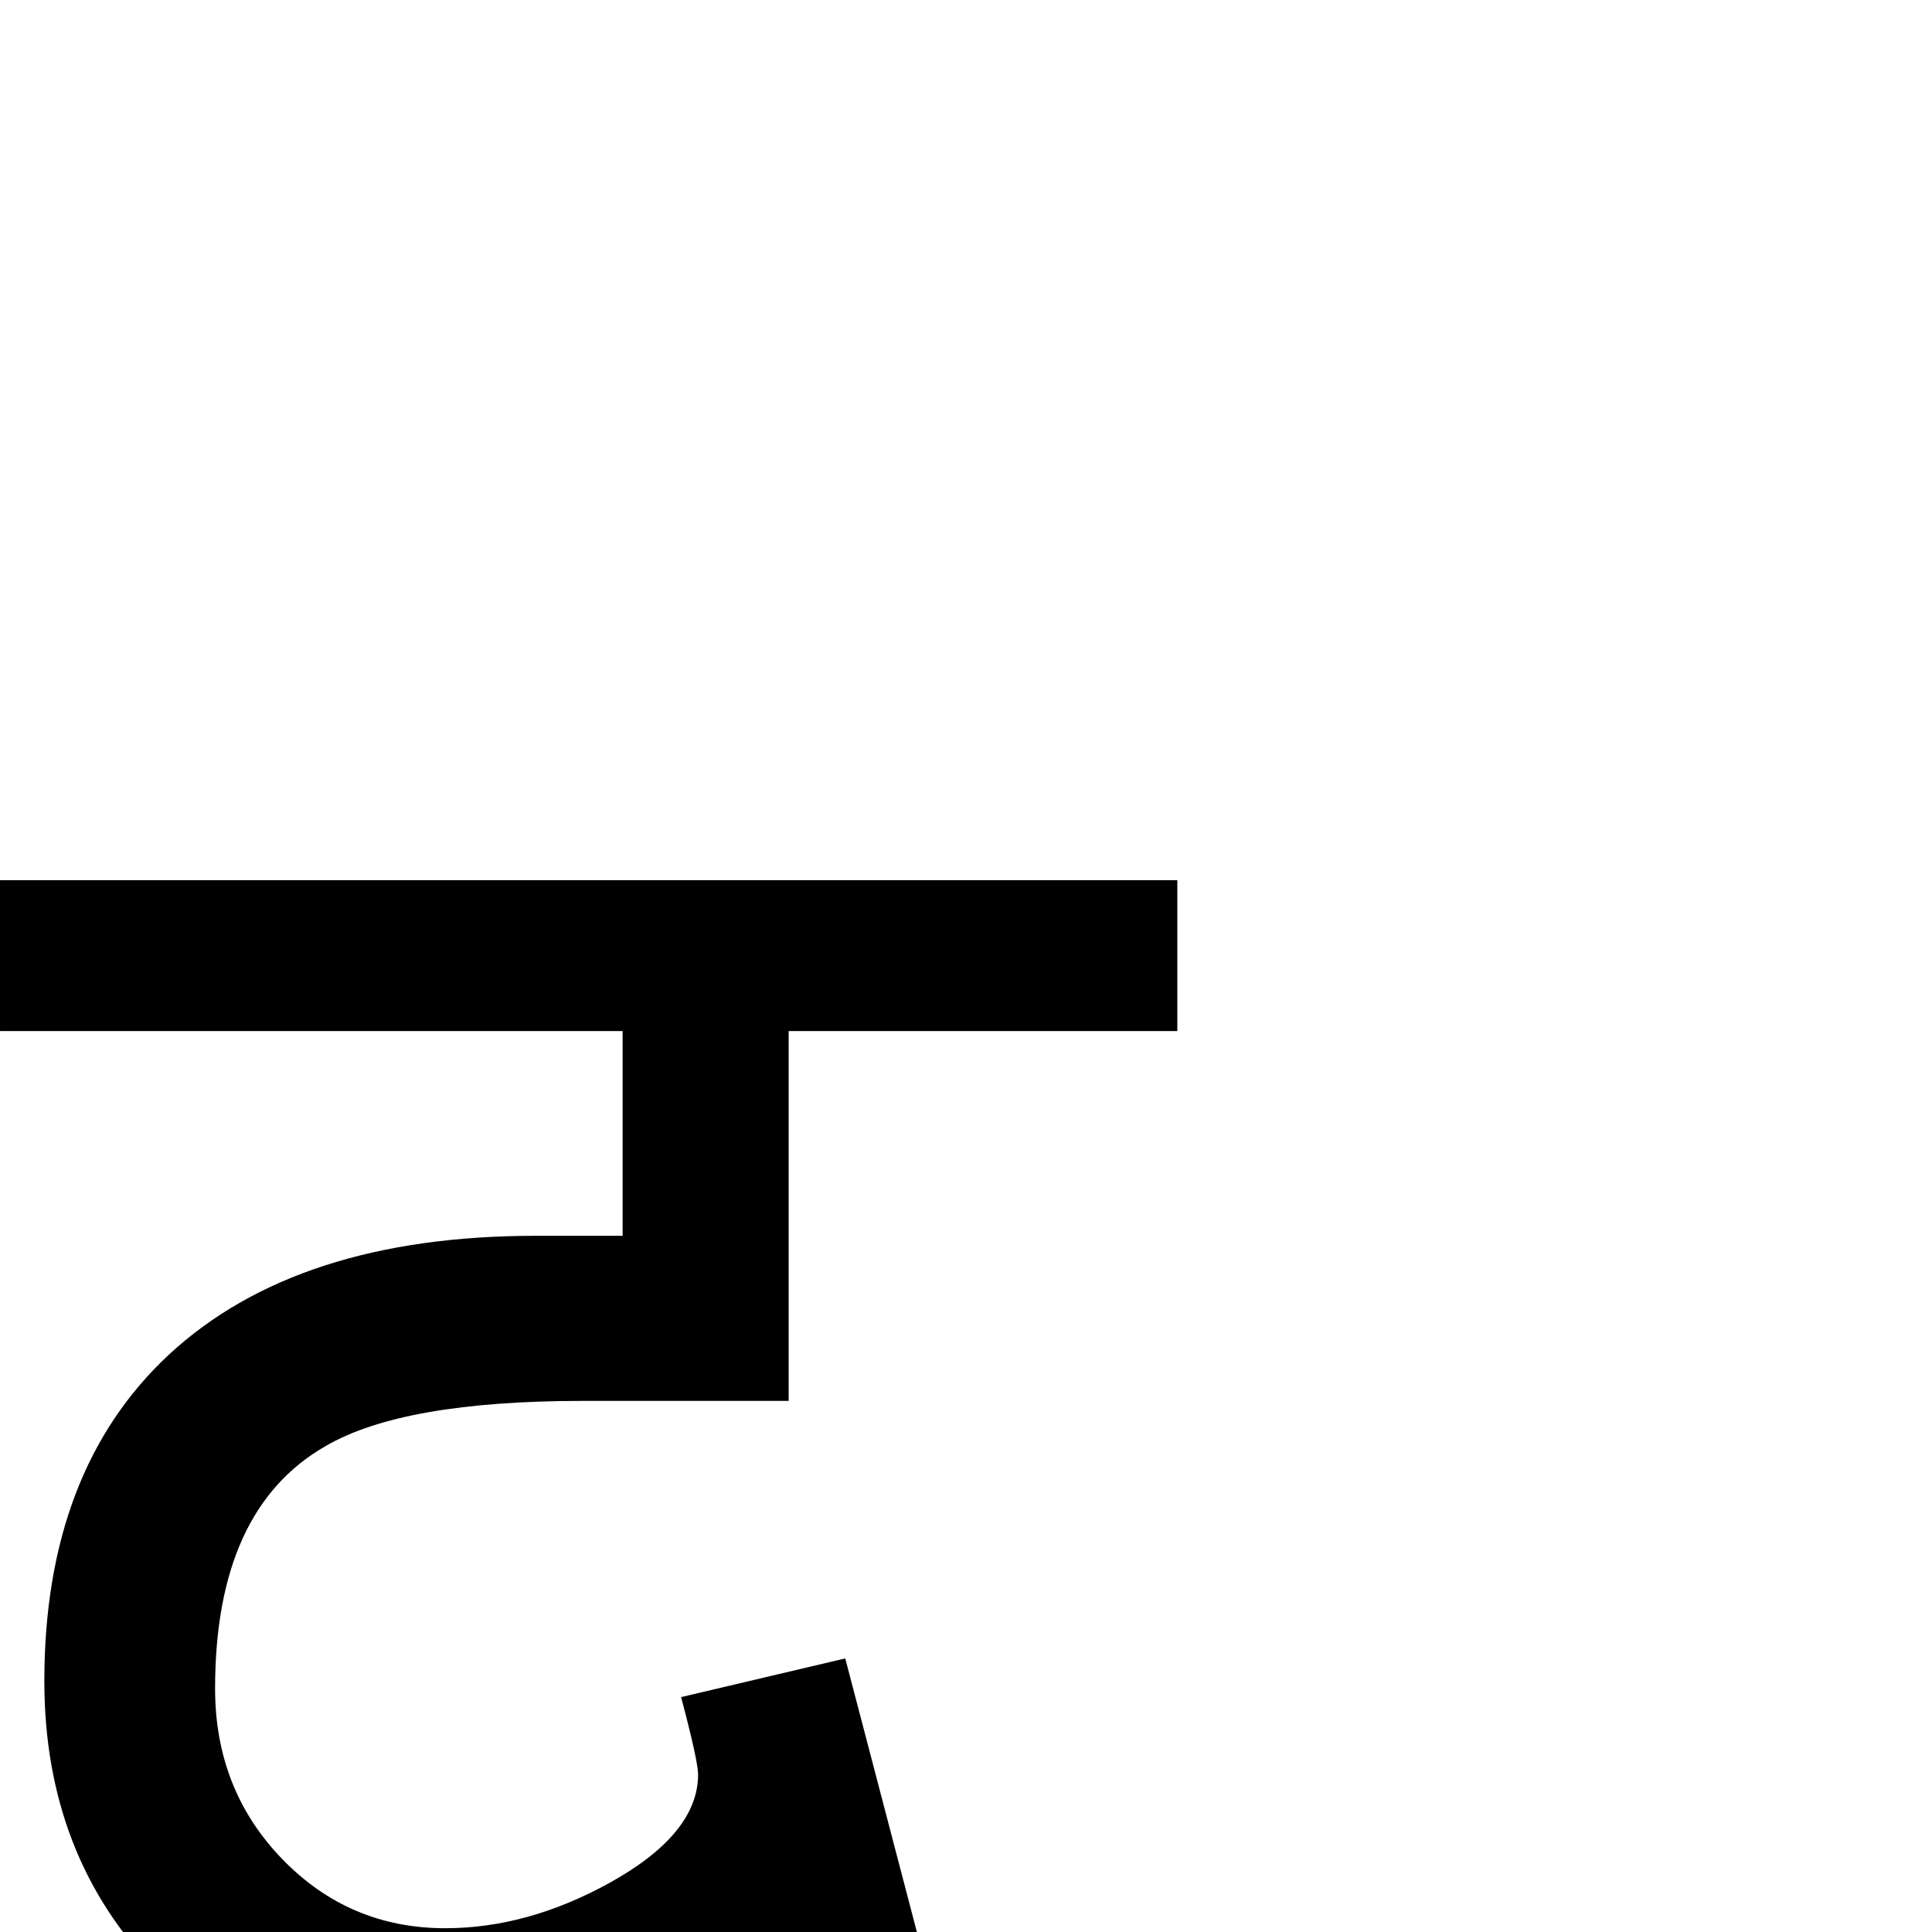 <?xml version="1.0" standalone="no"?>
<!DOCTYPE svg PUBLIC "-//W3C//DTD SVG 1.1//EN" "http://www.w3.org/Graphics/SVG/1.1/DTD/svg11.dtd" >
<svg viewBox="-2 -615 2048 2048">
  <g transform="matrix(1 0 0 -1 0 1638)">
   <path fill="currentColor"
d="M1246 1160h-412v-392h-218q-191 0 -273 -48q-117 -67 -117 -257q0 -107 71 -180.5t173 -73.5q87 0 174 48q94 52 94 115q0 14 -18 82l174 41l166 -634l-173 -45l-97 365q-93 -139 -324 -139q-184 0 -302.5 122t-118.5 307q0 223 132 346q136 126 389 126h92v217h-660v160
h1248v-160zM746 1247zM588 1247zM588 86zM947 -64zM1511 -506l-82 -109l-520 233l82 104z" />
  </g>

</svg>
